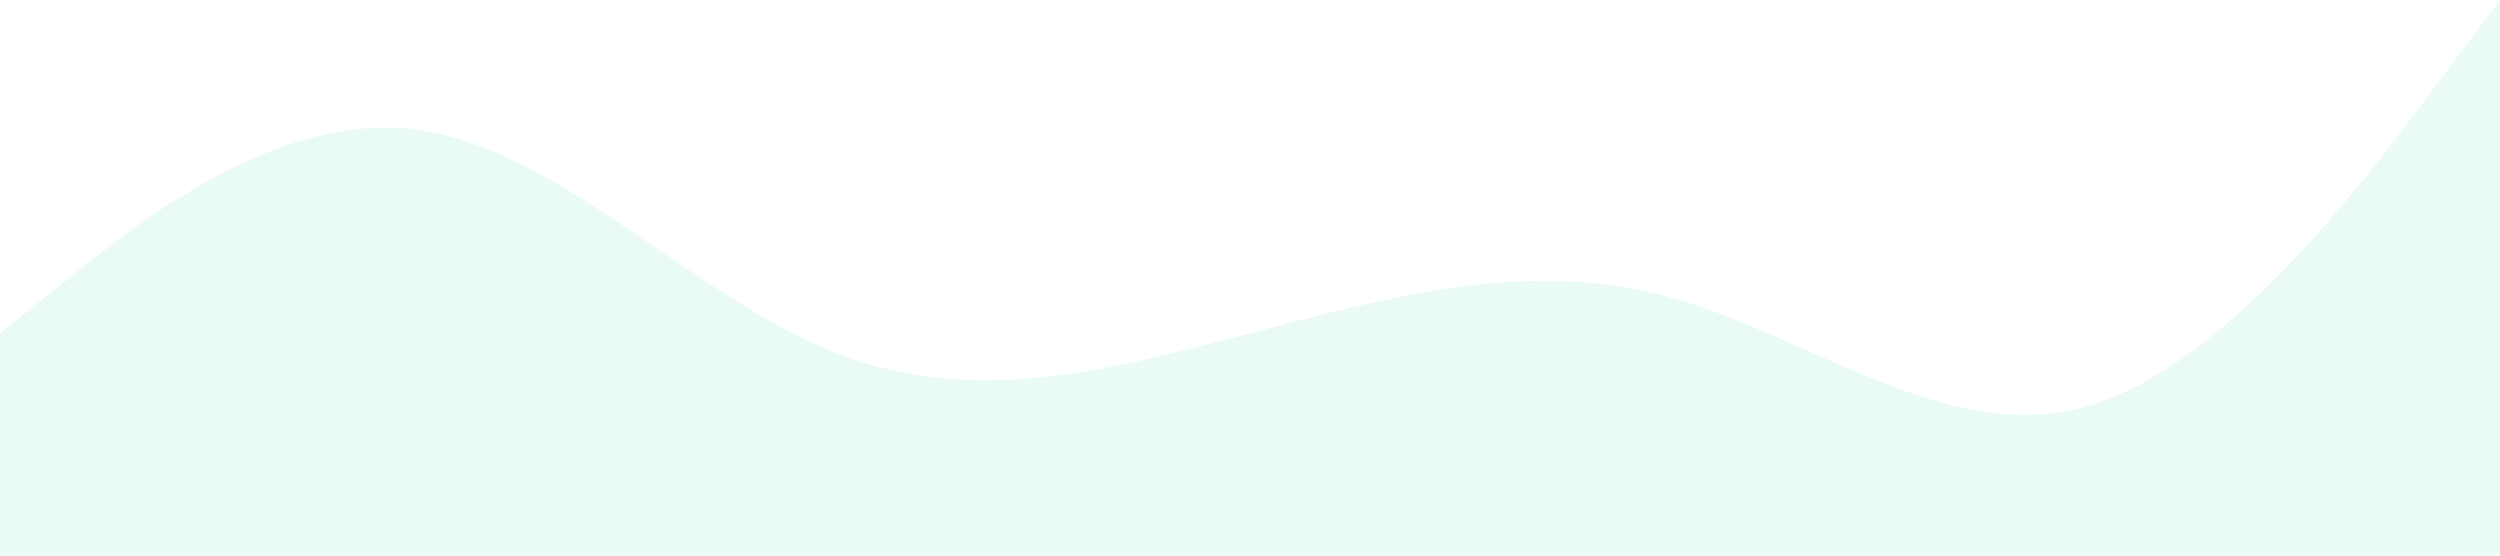 <svg xmlns="http://www.w3.org/2000/svg" viewBox="0 0 1440 320" preserveAspectRatio="none">
  <path fill="#28cc9e" fill-opacity="0.1" d="M0,192L40,160C80,128,160,64,240,74.7C320,85,400,171,480,202.7C560,235,640,213,720,192C800,171,880,149,960,170.7C1040,192,1120,256,1200,234.7C1280,213,1360,107,1400,53.3L1440,0L1440,320L1400,320C1360,320,1280,320,1200,320C1120,320,1040,320,960,320C880,320,800,320,720,320C640,320,560,320,480,320C400,320,320,320,240,320C160,320,80,320,40,320L0,320Z"></path>
</svg>